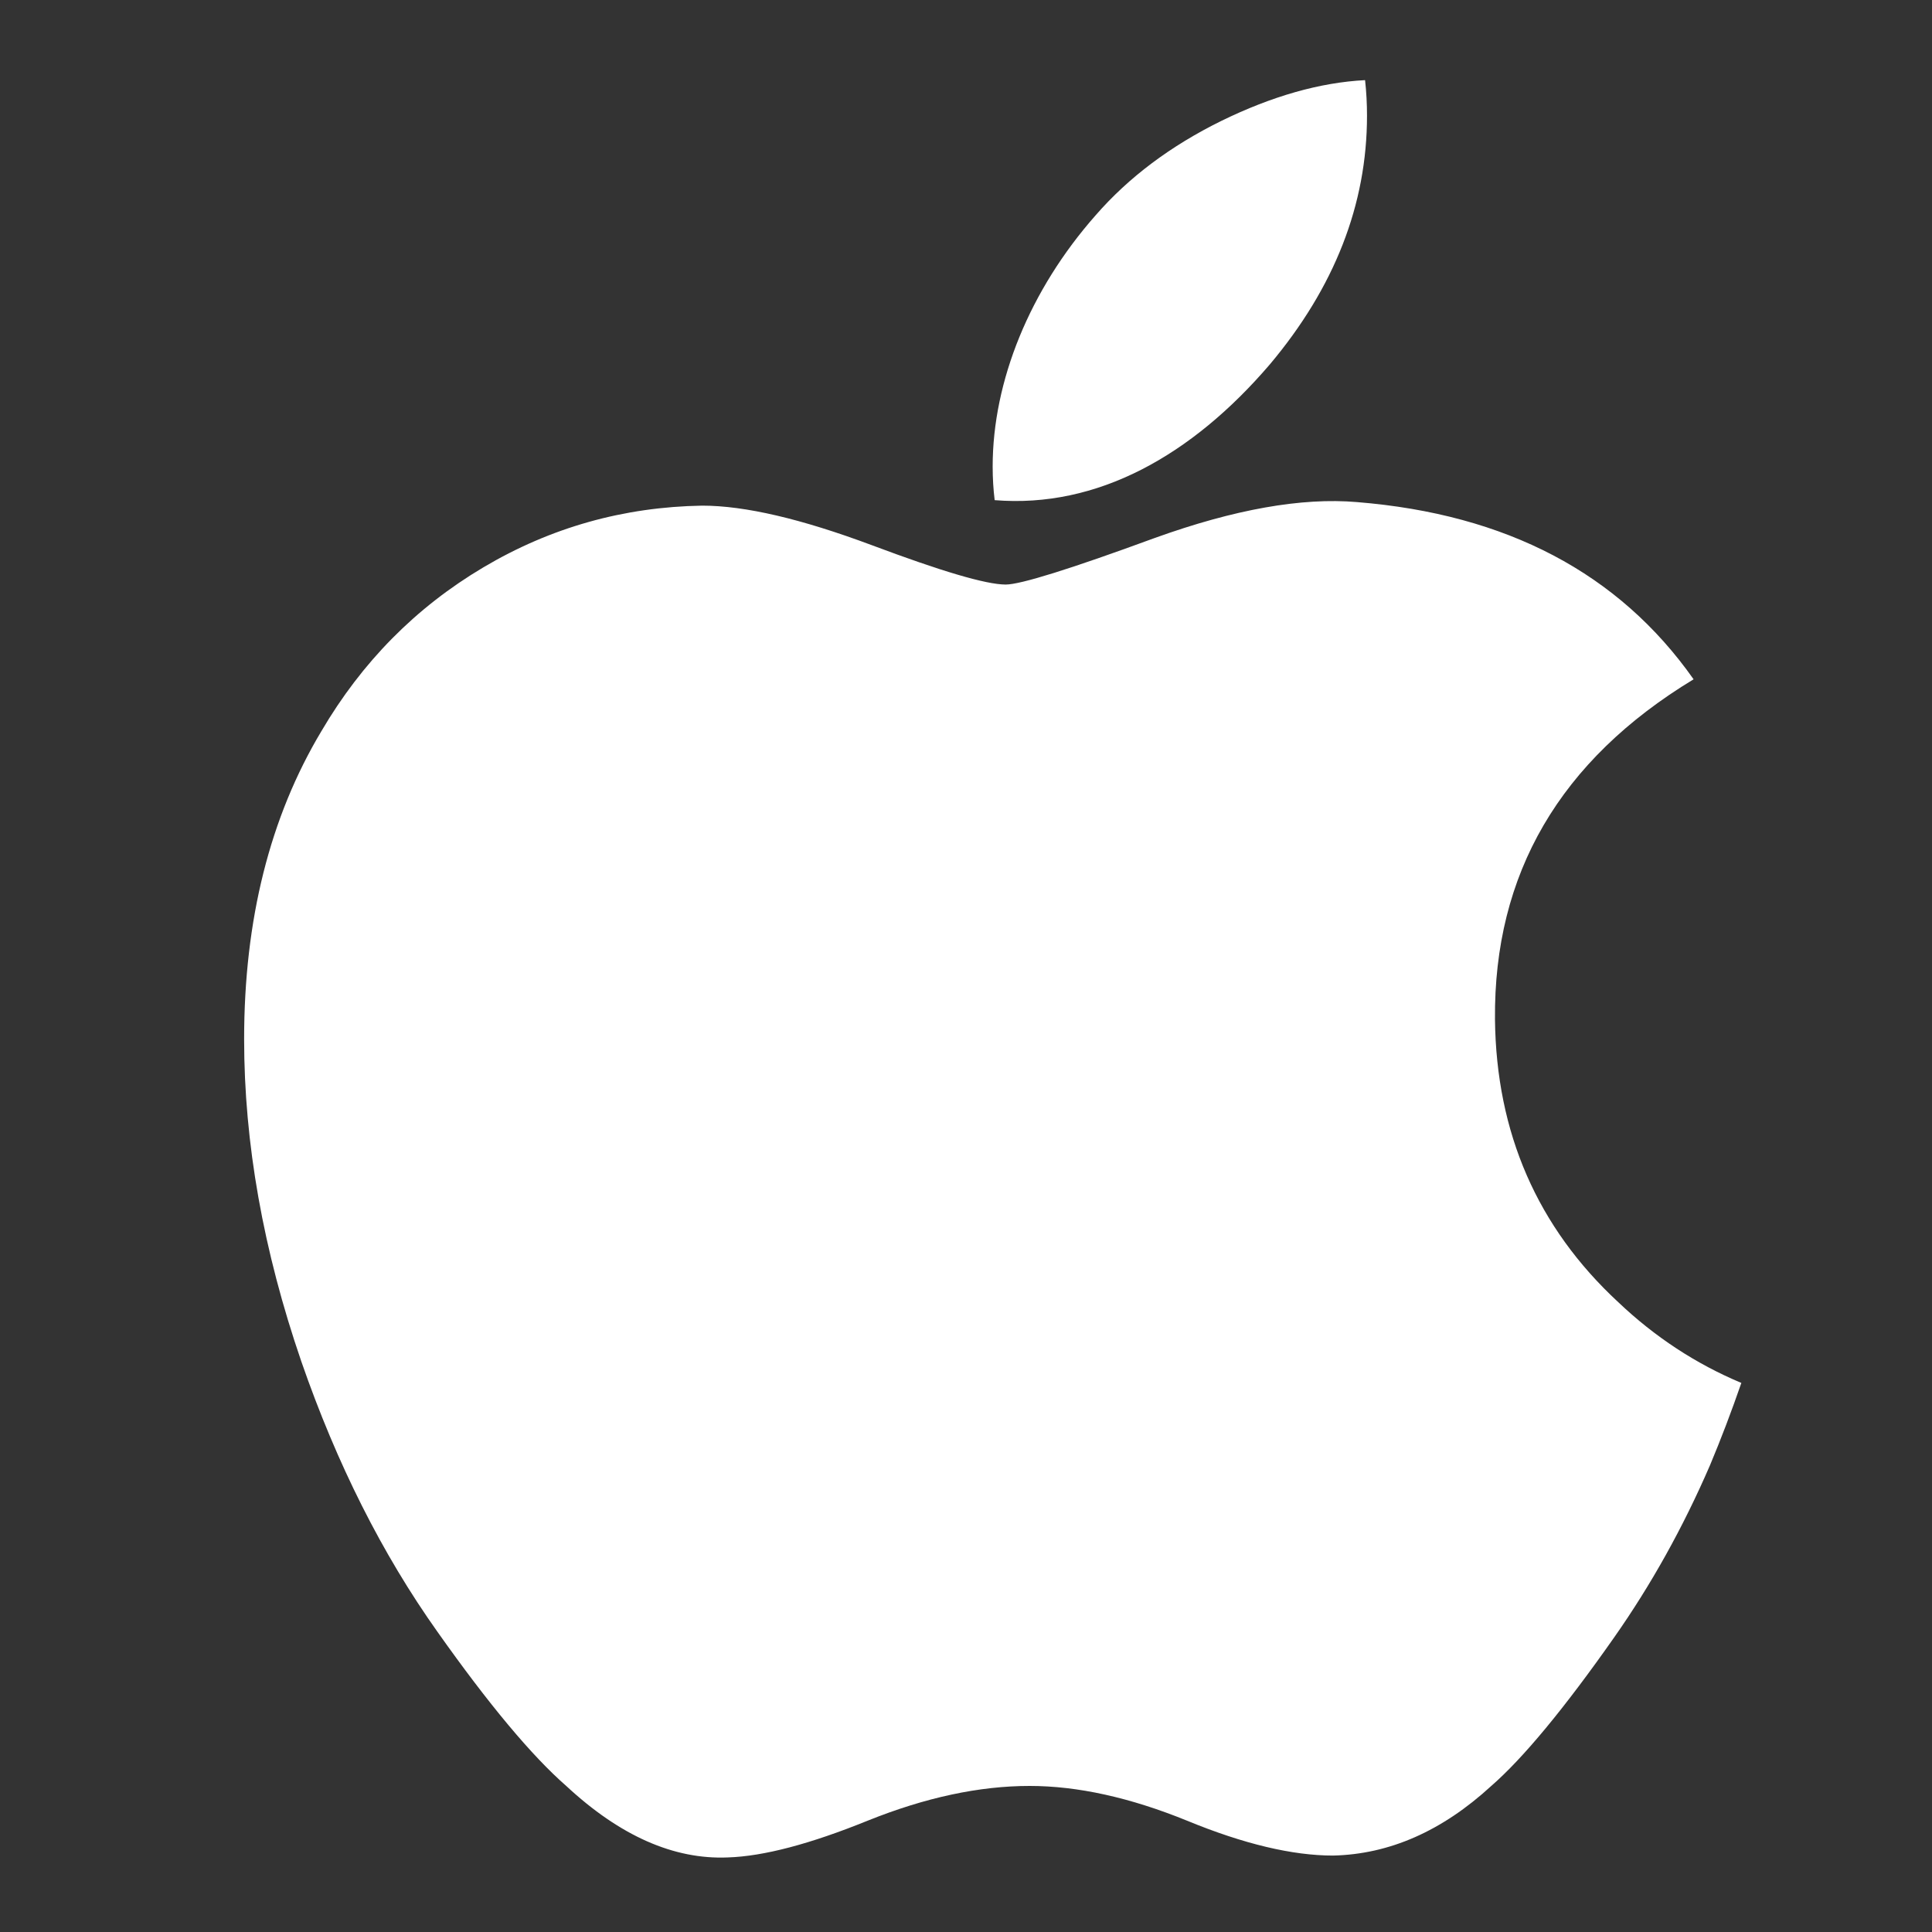 <svg width="25" height="25" viewBox="0 0 25 25" fill="none" xmlns="http://www.w3.org/2000/svg">
<rect x="0" y="0" width="25" height="25" fill="#333333" stroke="none"/>
<g clip-path="url(#clip0_1_184)">
<path d="M22.127 18.961C21.779 19.765 21.367 20.504 20.89 21.184C20.24 22.111 19.707 22.753 19.297 23.11C18.661 23.694 17.98 23.994 17.25 24.011C16.726 24.011 16.094 23.862 15.359 23.559C14.621 23.259 13.943 23.11 13.323 23.11C12.673 23.11 11.975 23.259 11.229 23.559C10.482 23.862 9.881 24.02 9.42 24.035C8.721 24.065 8.023 23.757 7.327 23.11C6.883 22.722 6.327 22.058 5.661 21.116C4.947 20.111 4.359 18.945 3.899 17.617C3.406 16.181 3.159 14.791 3.159 13.446C3.159 11.904 3.492 10.575 4.159 9.461C4.684 8.566 5.381 7.86 6.254 7.342C7.127 6.824 8.07 6.56 9.086 6.543C9.642 6.543 10.371 6.715 11.277 7.053C12.18 7.392 12.76 7.564 13.014 7.564C13.204 7.564 13.849 7.363 14.941 6.962C15.974 6.59 16.845 6.436 17.559 6.497C19.494 6.653 20.948 7.416 21.915 8.79C20.184 9.839 19.328 11.307 19.345 13.191C19.361 14.659 19.893 15.88 20.94 16.85C21.414 17.3 21.944 17.648 22.533 17.895C22.405 18.265 22.27 18.62 22.127 18.961ZM17.689 1.497C17.689 2.647 17.268 3.721 16.431 4.716C15.42 5.897 14.197 6.58 12.871 6.472C12.854 6.334 12.845 6.189 12.845 6.037C12.845 4.932 13.325 3.751 14.179 2.784C14.605 2.295 15.147 1.888 15.805 1.564C16.46 1.244 17.081 1.067 17.664 1.037C17.681 1.191 17.689 1.345 17.689 1.497V1.497Z" fill="white"/>
</g>
<defs>
<clipPath id="clip0_1_184">
<rect width="24" height="24" fill="white" transform="translate(0.846 0.537)"/>
</clipPath>
</defs>
</svg>
